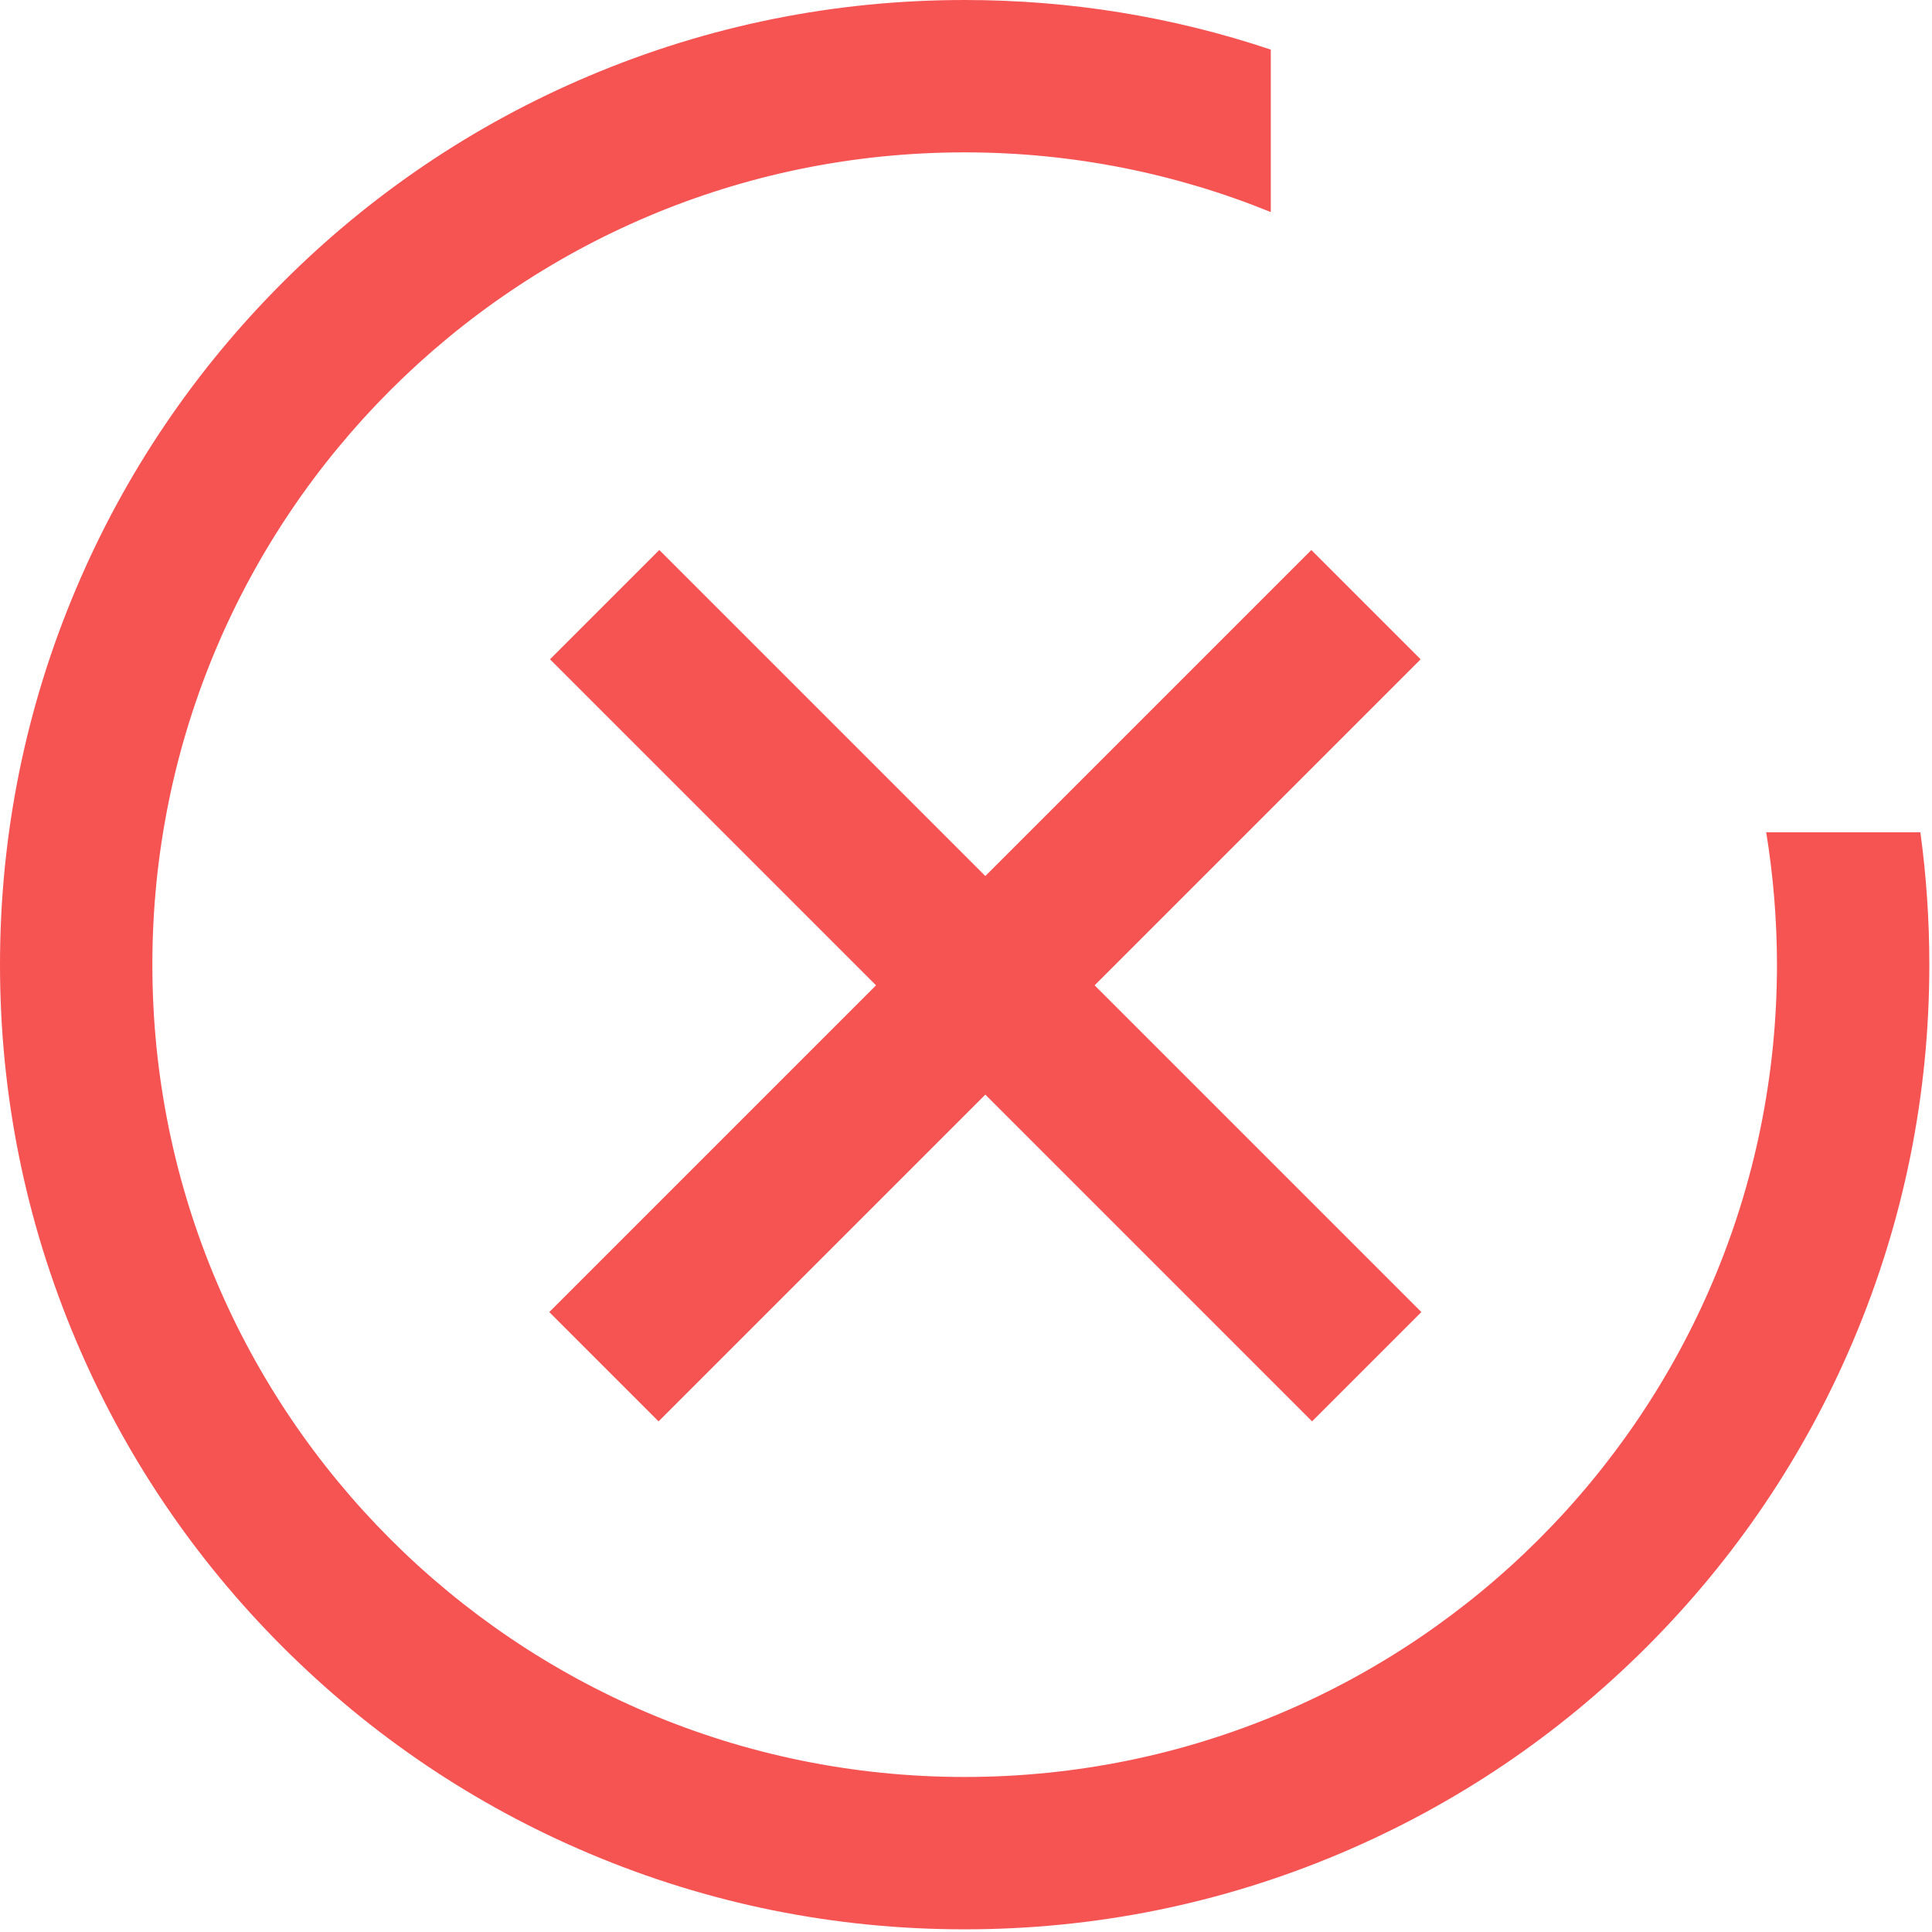 <?xml version="1.0" encoding="UTF-8"?>
<svg width="50px" height="50px" viewBox="0 0 50 50" version="1.1" xmlns="http://www.w3.org/2000/svg" xmlns:xlink="http://www.w3.org/1999/xlink">
    <!-- Generator: Sketch 44.1 (41455) - http://www.bohemiancoding.com/sketch -->
    <title>fail@2x</title>
    <desc>Created with Sketch.</desc>
    <defs></defs>
    <g id="Page-1" stroke="none" stroke-width="1" fill="none" fill-rule="evenodd">
        <g id="预约-提交成功-copy" transform="translate(-285, -521)">
            <g id="添加信息" transform="translate(105, 492)">
                <g id="Group" transform="translate(180, 29)">
                    <g id="fail">
                        <path d="M45.709,21.54 C45.894,22.672 45.987,23.818 45.988,24.965 C45.988,36.576 36.576,45.988 24.965,45.988 C13.355,45.988 3.943,36.576 3.943,24.965 C3.943,13.355 13.355,3.943 24.965,3.943 C27.768,3.943 30.443,4.493 32.888,5.489 L32.888,1.284 C30.343,0.431 27.686,0 24.965,0 C21.597,0 18.327,0.661 15.247,1.964 C12.273,3.221 9.603,5.021 7.312,7.312 C5.021,9.604 3.221,12.273 1.964,15.247 C0.661,18.327 0,21.597 0,24.965 C0,28.334 0.661,31.604 1.964,34.684 C3.221,37.658 5.021,40.327 7.312,42.619 C9.604,44.91 12.273,46.71 15.247,47.967 C18.327,49.27 21.596,49.931 24.965,49.931 C28.334,49.931 31.604,49.27 34.684,47.967 C37.658,46.71 40.327,44.91 42.619,42.619 C44.91,40.327 46.71,37.658 47.967,34.684 C49.27,31.604 49.931,28.334 49.931,24.965 C49.931,23.811 49.853,22.668 49.699,21.54 L45.709,21.54 Z" id="Shape" fill="#F65353" fill-rule="nonzero"></path>
                        <g id="Group-3" transform="translate(25.5, 25.5) rotate(45) translate(-25.5, -25.5) translate(13, 13)" stroke="#F65353" stroke-width="4" stroke-linecap="square">
                            <path d="M12.5,0.568 L12.5,24.459" id="Line"></path>
                            <path d="M0.568,12.5 L24.459,12.5" id="Line"></path>
                        </g>
                    </g>
                </g>
            </g>
        </g>
    </g>
</svg>